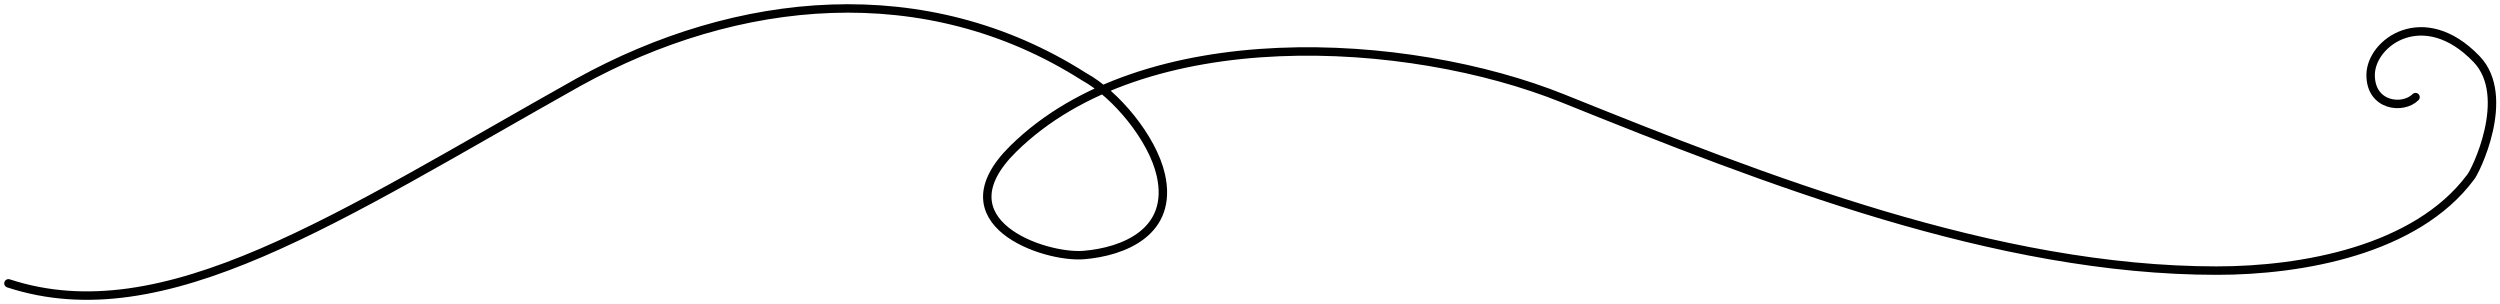 <svg width="296" height="36" viewBox="0 0 296 36" fill="none" xmlns="http://www.w3.org/2000/svg">
<path d="M1 33.549C19.457 39.602 39.935 25.757 68.496 9.733C87.338 -0.672 109.615 -2.837 128.323 9.062C132.102 11.128 136.459 16.367 137.441 20.719C138.969 27.483 133.014 29.81 128.323 30.195C123.631 30.58 111.147 26.308 119.971 17.616C135.394 2.44 166.645 4.241 185.081 11.662C208.963 21.276 236.327 32.04 262.463 32.04C272.584 32.04 286.06 29.619 292.5 21C293.043 20.439 297.478 11.435 293.229 7C287 0.5 280.682 5 280.682 8.889C280.682 12.564 284.5 13 286 11.5" stroke="black" stroke-linecap="round" stroke-linejoin="round"/>
</svg>
